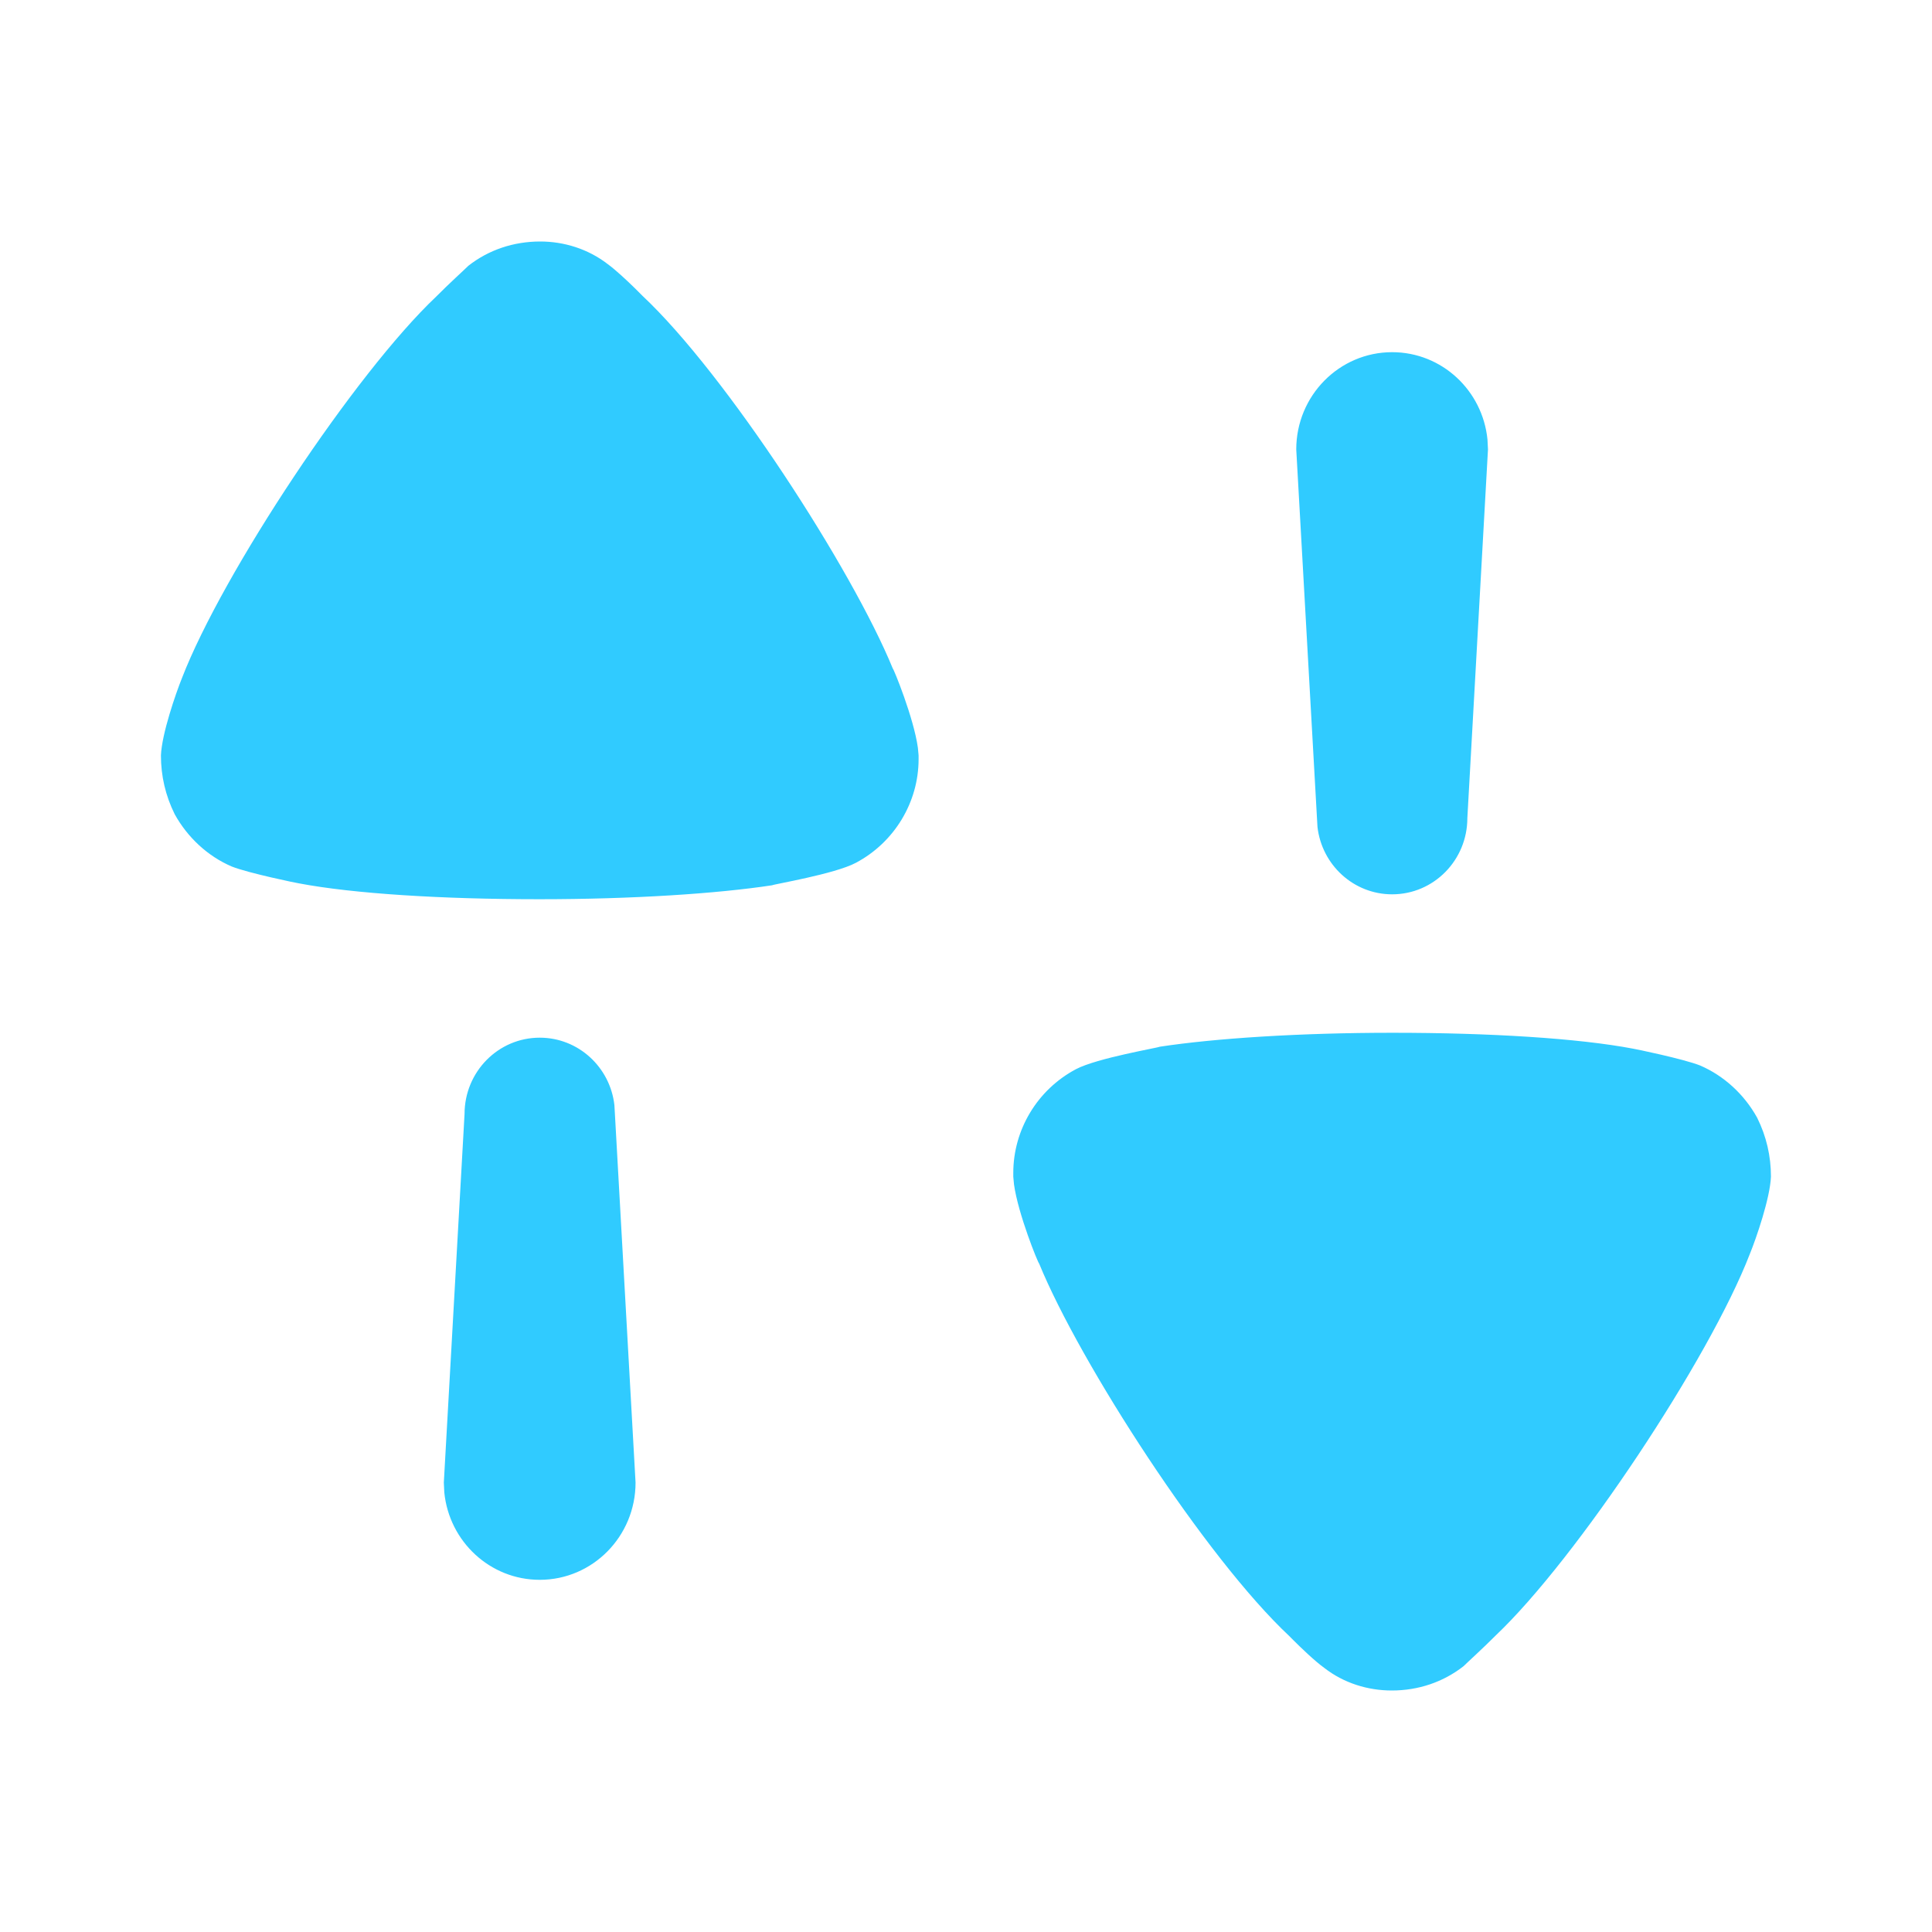<svg width="80" height="80" viewBox="0 0 80 80" fill="none" xmlns="http://www.w3.org/2000/svg">
<path d="M57.664 42.765C61.706 42.765 65.365 42.994 67.616 43.422C67.651 43.422 69.71 43.846 70.397 44.119C71.388 44.546 72.227 45.318 72.761 46.284C73.144 47.056 73.331 47.872 73.331 48.723C73.296 49.61 72.722 51.277 72.453 51.934C70.779 56.266 65.287 64.544 61.936 67.719C61.401 68.258 60.754 68.84 60.602 68.994C59.759 69.652 58.733 70 57.629 70C56.634 70 55.643 69.691 54.843 69.07C54.428 68.773 53.822 68.182 53.544 67.905L53.396 67.755C49.924 64.509 44.705 56.42 43.027 52.318C42.991 52.318 42.156 50.272 41.987 49.038L41.958 48.723V48.569C41.958 46.787 42.949 45.124 44.552 44.273C45.43 43.81 47.981 43.382 48.02 43.343C50.306 42.994 53.814 42.765 57.664 42.765ZM22.349 42.968C23.947 42.968 25.262 44.187 25.441 45.759L25.462 46.128L26.317 61.39C26.317 63.615 24.542 65.417 22.349 65.417C20.294 65.417 18.602 63.833 18.398 61.802L18.378 61.39L19.236 46.128C19.236 44.382 20.629 42.968 22.349 42.968ZM22.37 10C23.357 10 24.348 10.309 25.151 10.926C25.497 11.176 25.976 11.629 26.287 11.933L26.599 12.245C30.067 15.495 35.29 23.58 36.968 27.681C37 27.681 37.839 29.731 38.008 30.966L38.037 31.28V31.435C38.037 33.212 37.042 34.875 35.442 35.726C34.565 36.194 32.013 36.617 31.974 36.657C29.688 37.005 26.181 37.235 22.331 37.235C18.289 37.235 14.63 37.005 12.379 36.578C12.34 36.578 10.284 36.154 9.598 35.881C8.607 35.457 7.768 34.681 7.234 33.715C6.851 32.943 6.664 32.128 6.664 31.28C6.699 30.39 7.273 28.727 7.538 28.069C9.215 23.734 14.704 15.456 18.059 12.284C18.594 11.742 19.241 11.16 19.393 11.006C20.232 10.348 21.262 10 22.37 10ZM57.646 14.583C59.702 14.583 61.39 16.167 61.593 18.198L61.614 18.61L60.76 33.873C60.76 35.619 59.367 37.032 57.646 37.032C56.049 37.032 54.734 35.813 54.554 34.241L54.533 33.873L53.675 18.61C53.675 16.385 55.454 14.583 57.646 14.583Z" fill="#30CBFF"/>
</svg>
